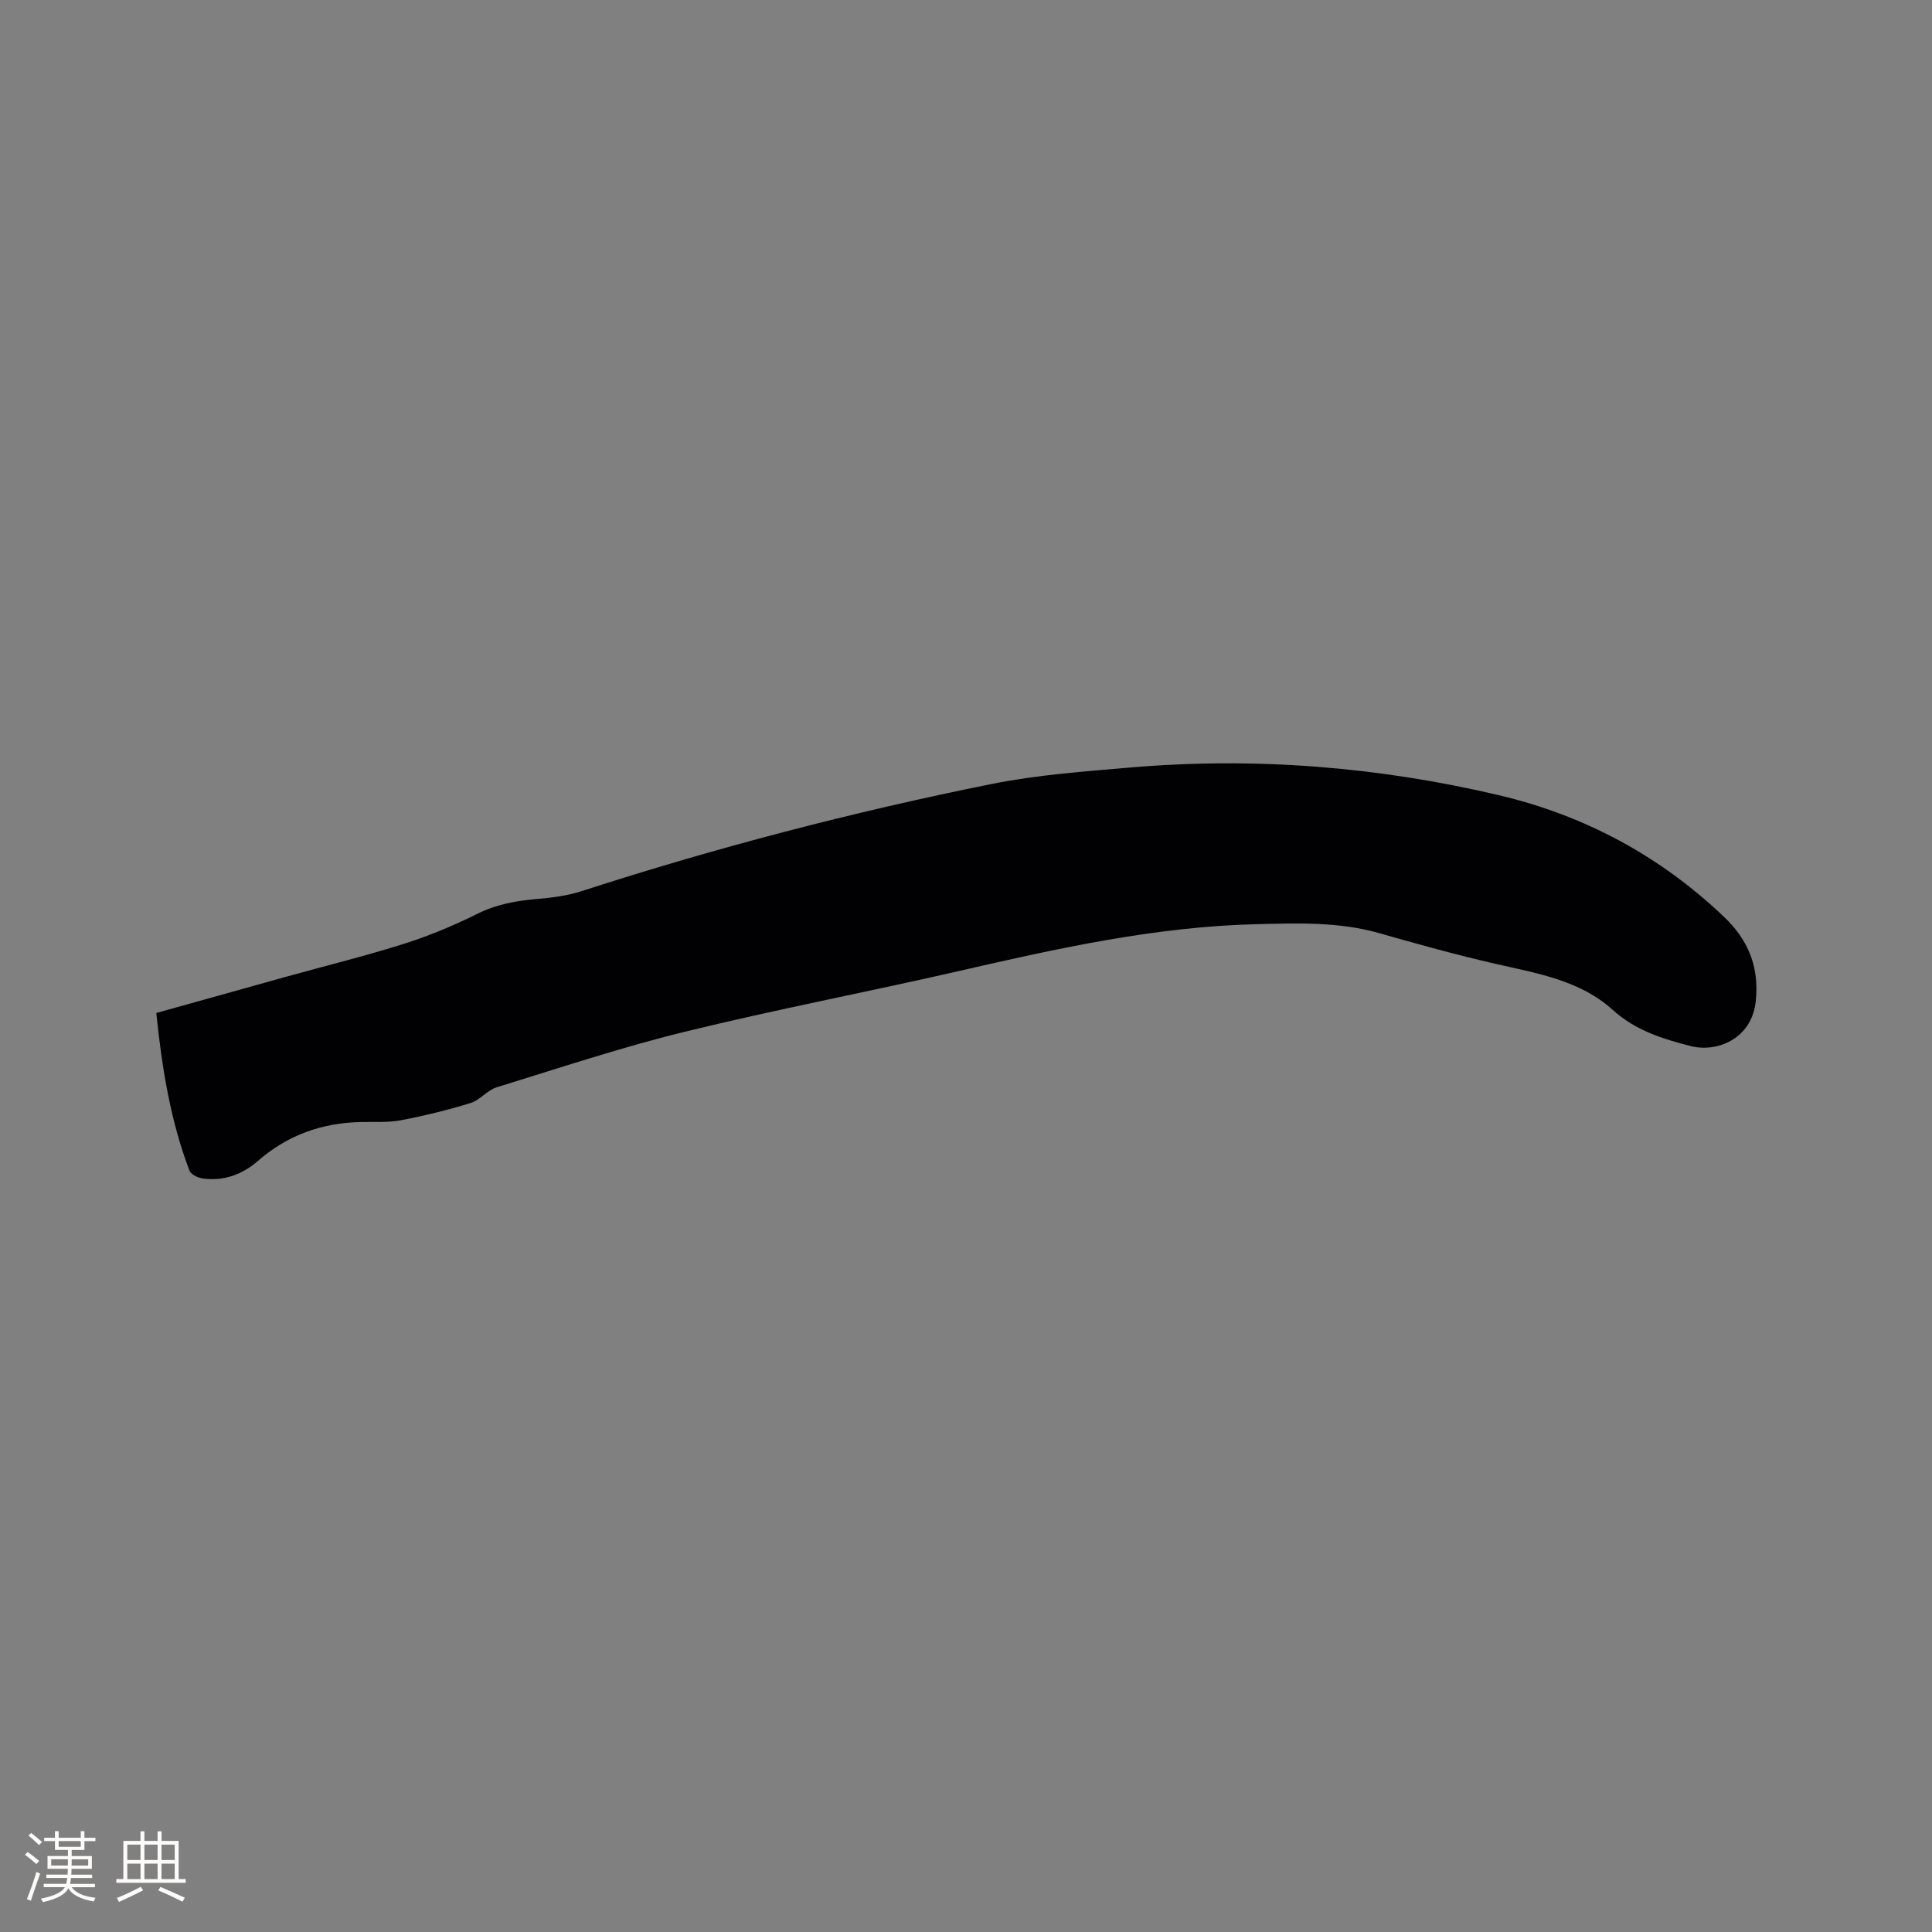 <svg enable-background="new 0 0 400 400" viewBox="0 0 400 400" xmlns="http://www.w3.org/2000/svg"><rect x="0" y="0" width="400" height="400" fill="#808080" stroke="none"/><path d="m32.36 209.73c9.27-2.59 18.23-5.1 27.19-7.59 8.06-2.24 16.19-4.23 24.16-6.76 5.21-1.65 10.32-3.8 15.22-6.23 3.92-1.95 7.94-2.65 12.19-3.02 3.14-.27 6.35-.67 9.33-1.64 27.83-9.01 56.09-16.38 84.74-22.15 9.52-1.92 19.31-2.62 29.02-3.45 25.64-2.18 51.06-.14 76.05 5.73 17.7 4.16 33.43 12.56 46.7 25.23 4.98 4.75 7.28 10.27 6.56 17.37-.81 7.99-8.17 10.71-13.42 9.37-5.84-1.49-11.47-3.22-16.2-7.5-6.78-6.14-15.63-7.56-24.23-9.53-8.13-1.86-16.17-4.1-24.19-6.38-8.3-2.36-16.78-2.04-25.23-1.84-20.99.49-41.35 5.03-61.71 9.7-18.88 4.33-37.93 7.96-56.74 12.57-13.14 3.22-26.02 7.51-38.96 11.5-1.95.6-3.45 2.64-5.39 3.25-4.7 1.45-9.51 2.63-14.34 3.56-2.67.51-5.49.33-8.24.38-8.13.13-15.3 2.68-21.49 8.07-3.23 2.82-7.12 4.24-11.47 3.61-.98-.14-2.39-.84-2.69-1.63-3.97-10.45-5.7-21.38-6.86-32.62z" fill="#010103"/><g fill="#fcfbfa"><path d="m5.17 384 .55-.58c.85.61 1.65 1.24 2.4 1.87l-.59.64c-.83-.73-1.62-1.38-2.36-1.93m1.22 9.53-.82-.34c.71-1.76 1.37-3.64 1.98-5.63.24.13.5.25.76.36-.6 1.67-1.24 3.54-1.92 5.61m-.5-13.5.57-.54c.56.44 1.31 1.06 2.26 1.87l-.64.64c-.68-.66-1.41-1.32-2.19-1.97m3.25.46h2.24v-1.36h.77v1.36h4.57v-1.36h.76v1.36h2.28v.69h-2.28v1.84h-2.64v1.26h4.18v2.64h-4.21c0 .45-.02.86-.05 1.21h4.32v.69h-4.38c-.04.34-.1.75-.19 1.22h5.15v.69h-4.82c.87 1.19 2.51 1.92 4.93 2.19-.17.31-.3.57-.37.76-2.77-.49-4.52-1.41-5.26-2.76-.56 1.26-2.3 2.23-5.24 2.9-.12-.24-.26-.48-.43-.72 2.73-.55 4.38-1.34 4.96-2.38h-4.38v-.69h4.65c.1-.38.17-.79.21-1.22h-4.32v-.69h4.4c.03-.34.05-.75.05-1.21h-4.2v-2.64h4.23v-1.26h-2.69v-1.84h-2.24zm1.46 4.46v1.29h3.45c.01-.4.02-.57.01-.53v-.32-.45h-3.46zm1.55-2.59h4.57v-1.19h-4.57zm6.11 2.59h-3.42v.77c-.01.19-.01.37-.02.53h3.44z"/><path d="m32.63 379.16h.82v1.98h3.54v7.89h1.46v.78h-14.37v-.78h1.46v-7.89h3.54v-1.98h.82v1.98h2.73zm-3.49 11.48.5.73c-1.61.82-3.28 1.63-5 2.41-.13-.27-.28-.55-.44-.82 1.75-.72 3.4-1.49 4.94-2.32m-2.78-5.55h2.73v-3.18h-2.73zm0 3.95h2.73v-3.2h-2.73zm3.54-3.95h2.73v-3.18h-2.73zm0 3.95h2.73v-3.2h-2.73zm7.89 4.68c-1.84-.92-3.51-1.7-5.02-2.32l.45-.73c1.89.8 3.57 1.55 5.04 2.23zm-1.62-11.81h-2.73v3.18h2.73zm-2.73 7.13h2.73v-3.2h-2.73z"/></g></svg>